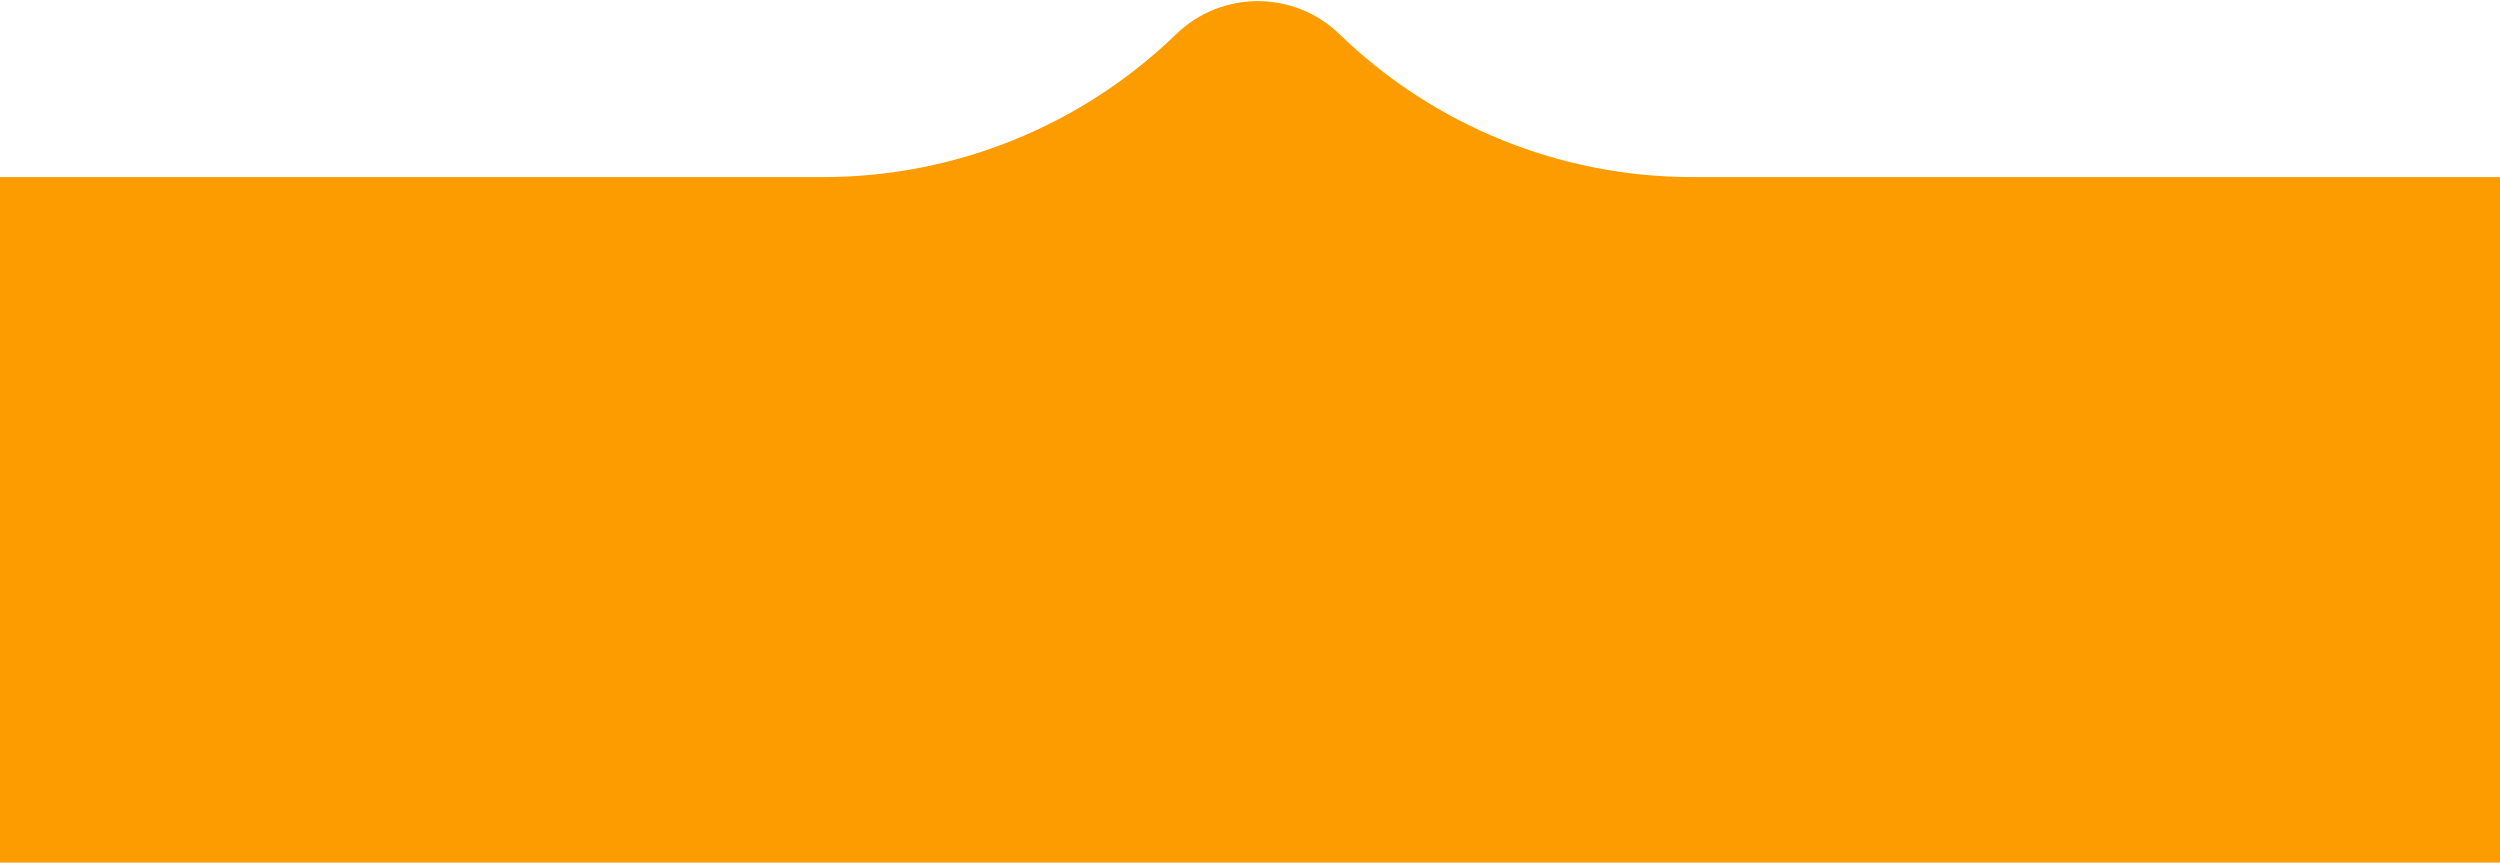 <svg width="1920" height="663" viewBox="0 0 1920 663" fill="none" xmlns="http://www.w3.org/2000/svg">
<path d="M0 136H632.285C733.439 136 830.624 96.645 903.277 26.263C938.235 -7.603 993.765 -7.603 1028.72 26.263C1101.38 96.645 1198.56 136 1299.71 136H1920V662.5H0V136Z" fill="#FC9C01"/>
</svg>
